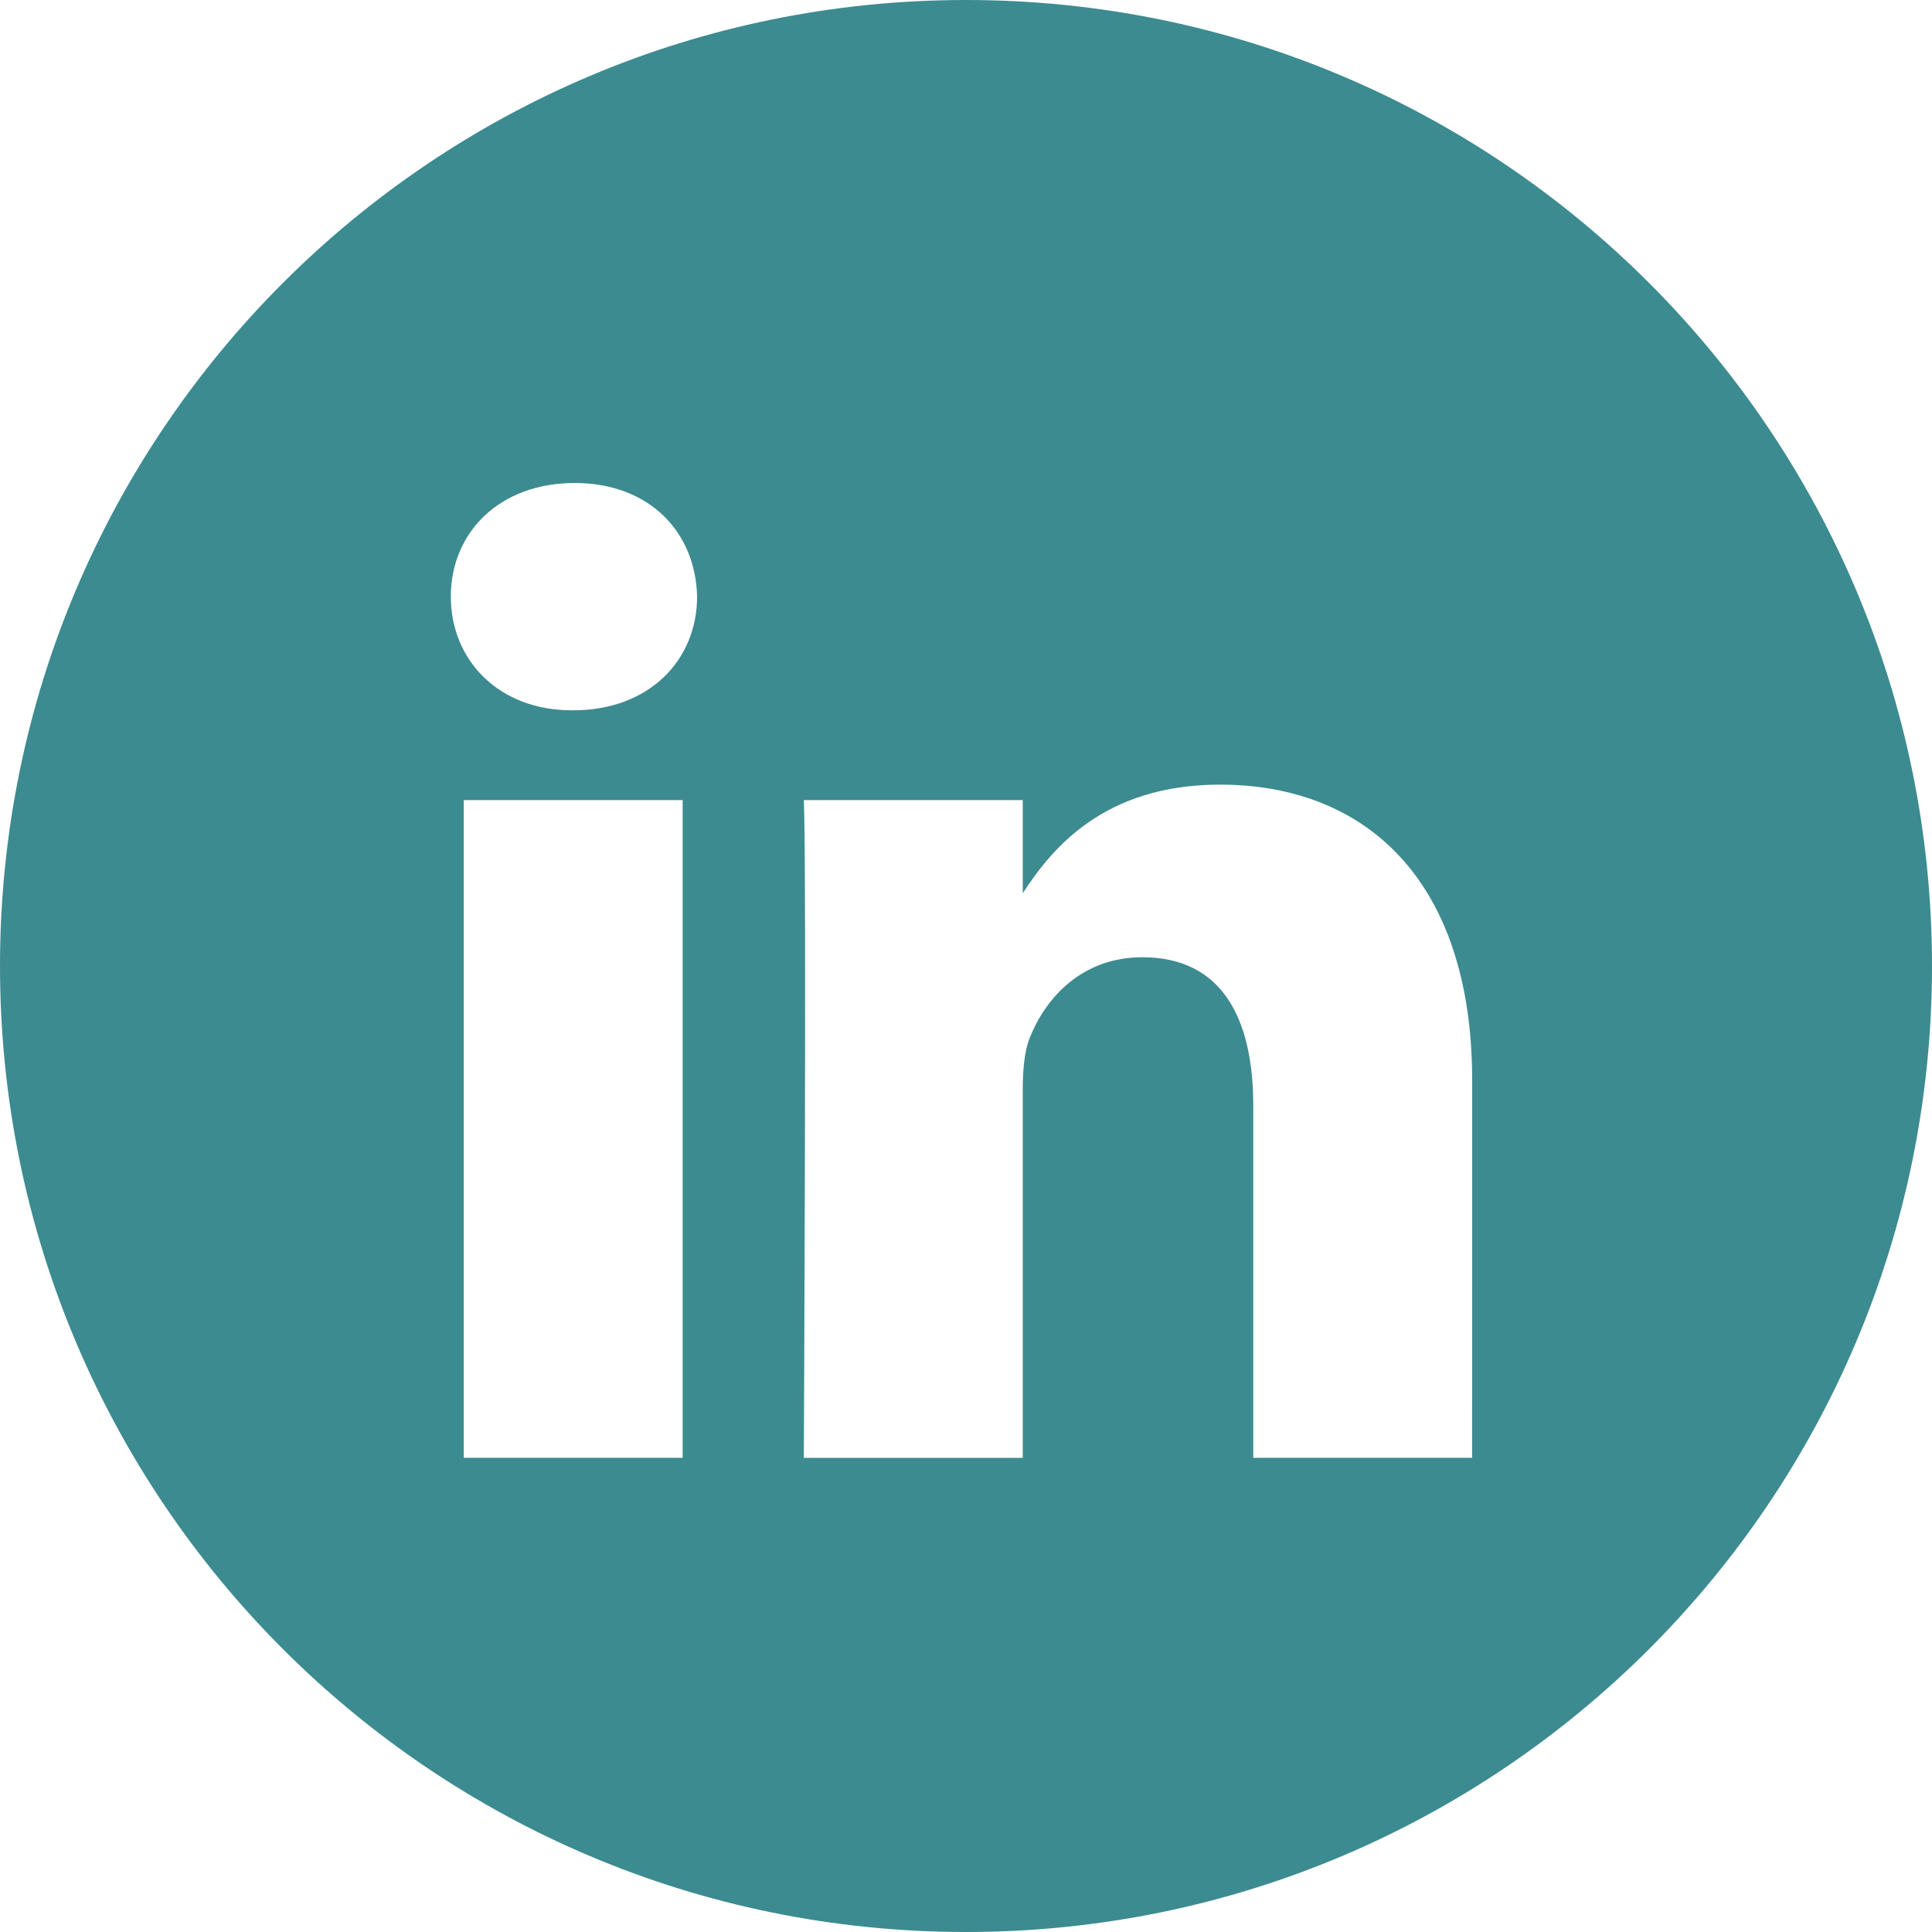 <svg width="32" height="32" viewBox="0 0 32 32" fill="none" xmlns="http://www.w3.org/2000/svg">
  <path fill-rule="evenodd" clip-rule="evenodd" d="M0 16C0 7.163 7.163 0 16 0C24.837 0 32 7.163 32 16C32 24.837 24.837 32 16 32C7.163 32 0 24.837 0 16ZM11.307 13.252H7.681V24.146H11.307V13.252ZM11.546 9.882C11.522 8.814 10.758 8 9.518 8C8.278 8 7.467 8.814 7.467 9.882C7.467 10.928 8.254 11.765 9.471 11.765H9.494C10.758 11.765 11.546 10.928 11.546 9.882ZM24.384 17.9C24.384 14.553 22.595 12.996 20.209 12.996C18.284 12.996 17.422 14.053 16.94 14.795V13.252H13.314C13.362 14.274 13.314 24.147 13.314 24.147H16.94V18.062C16.94 17.737 16.964 17.412 17.06 17.179C17.322 16.528 17.919 15.855 18.92 15.855C20.233 15.855 20.758 16.854 20.758 18.318V24.146H24.383L24.384 17.9Z" fill="#3C8B90"/>
</svg>
